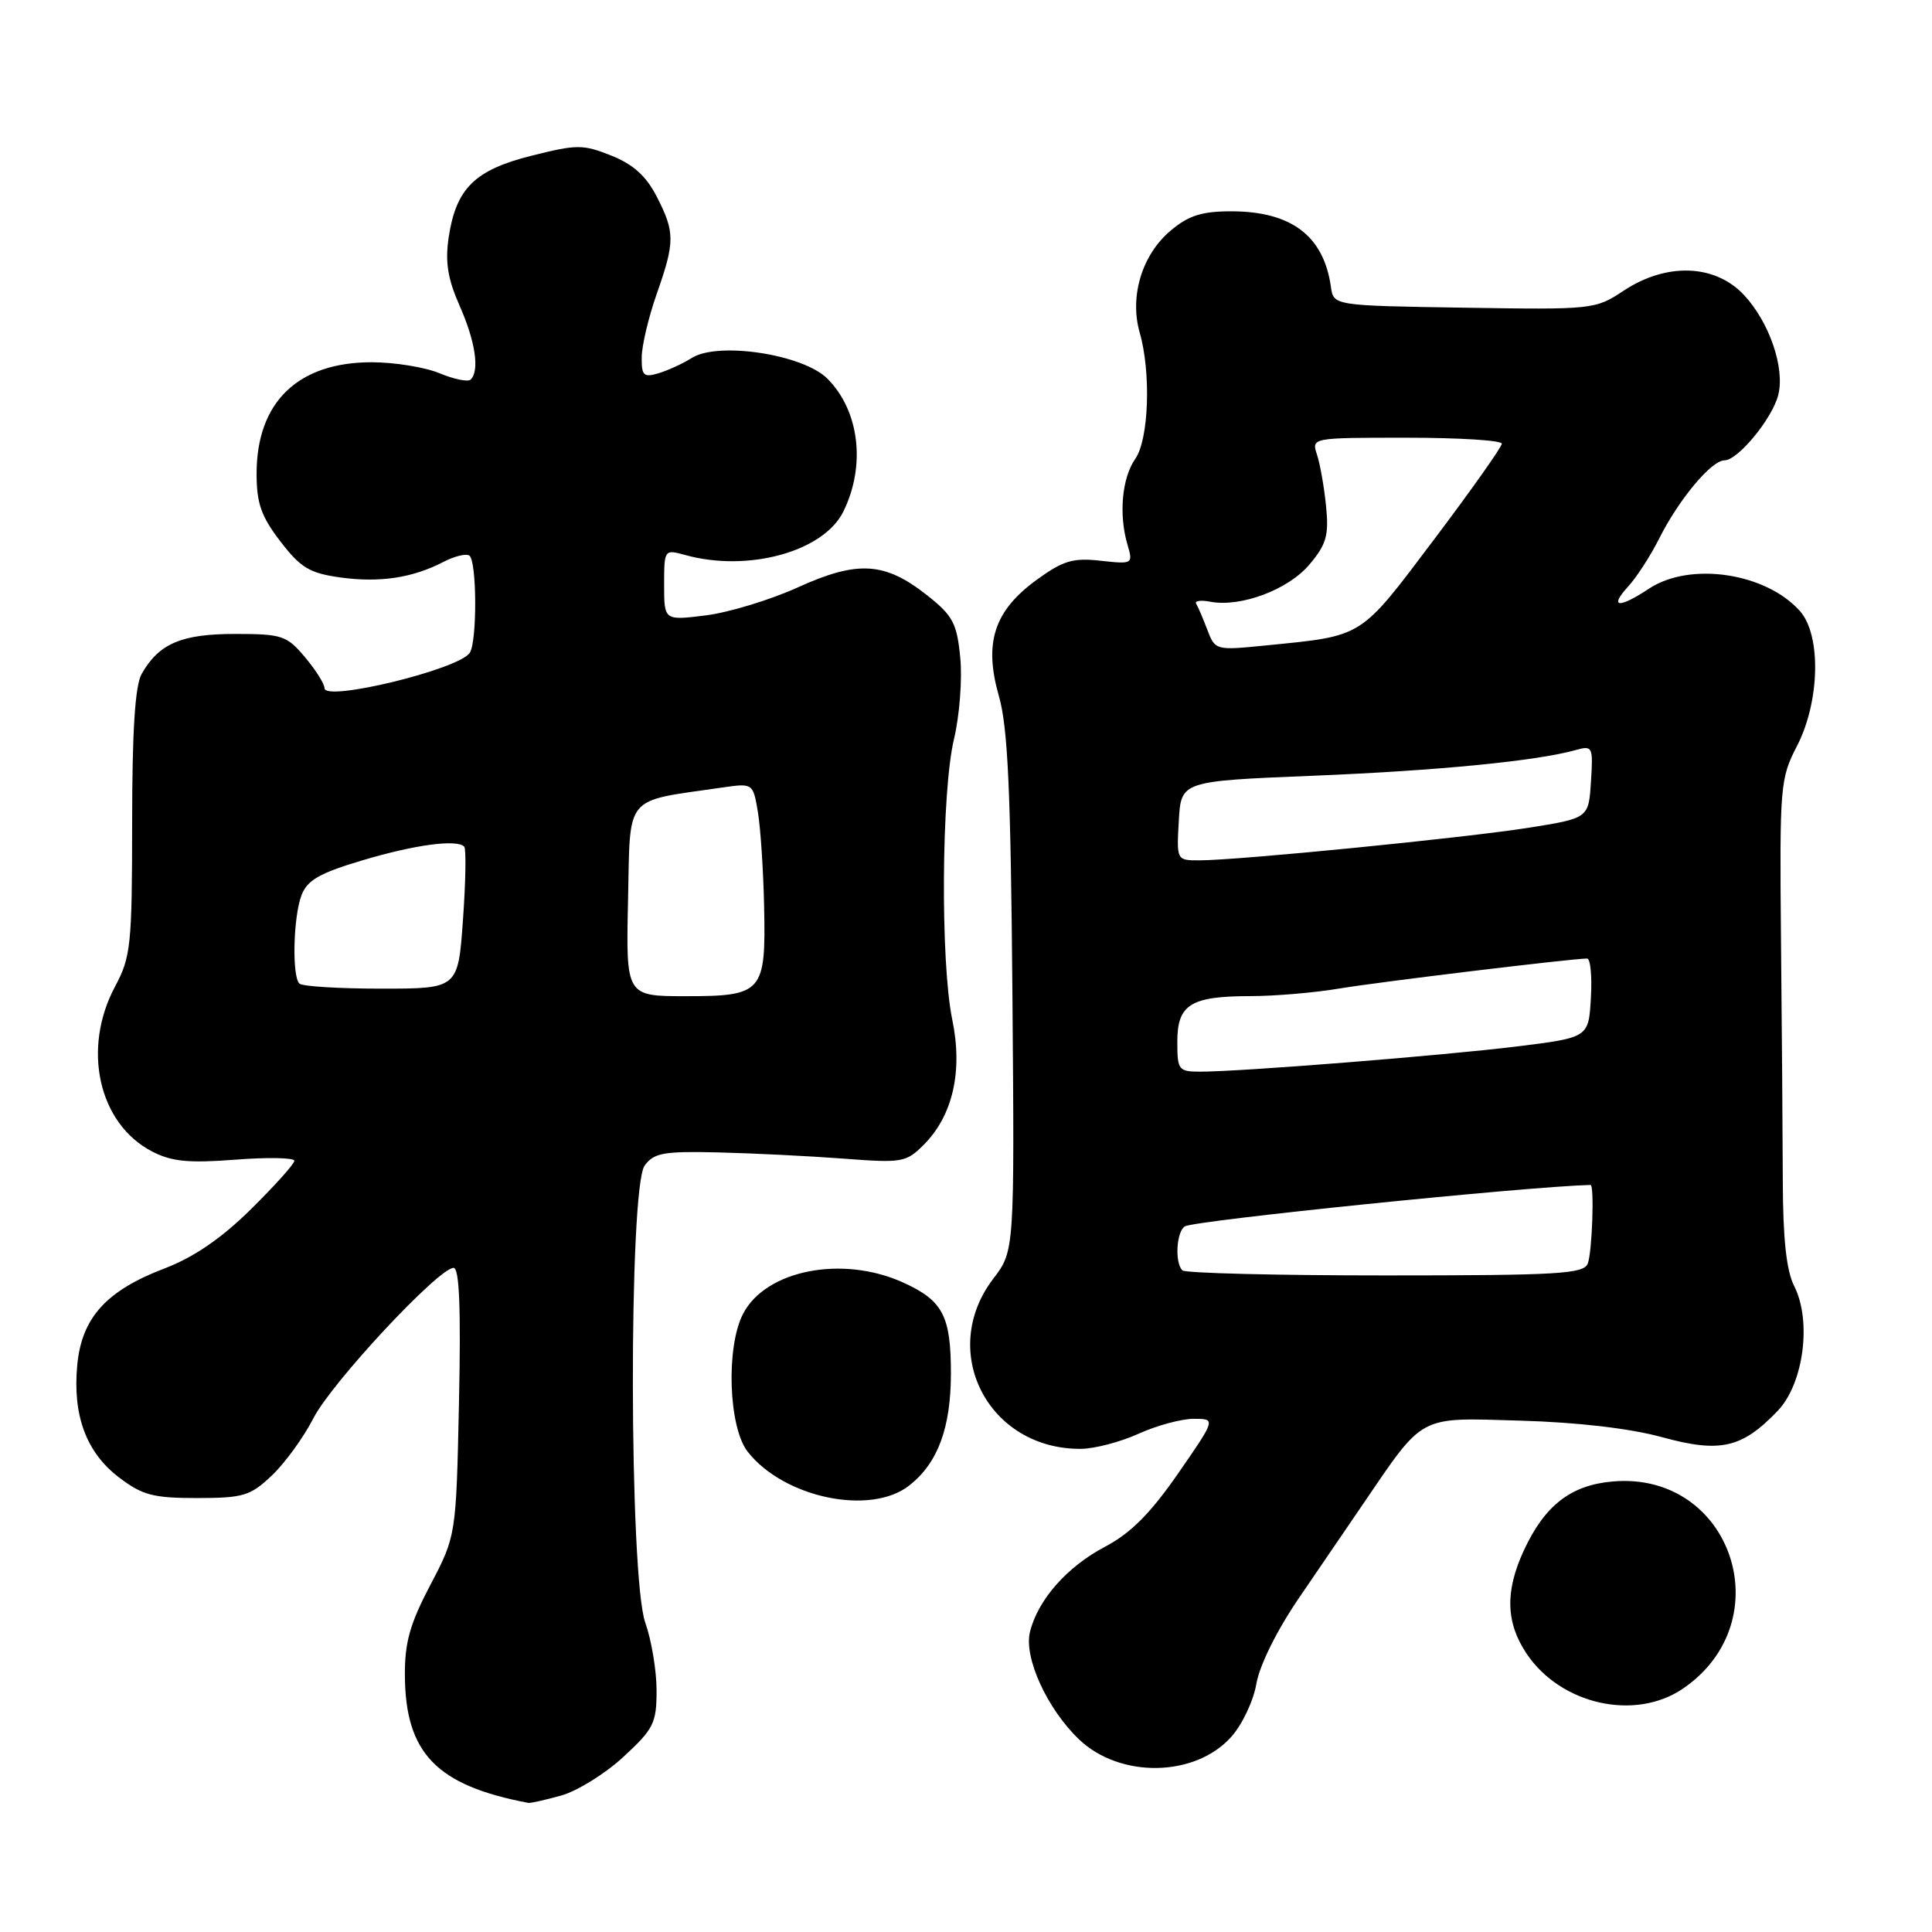 <?xml version="1.0" encoding="UTF-8" standalone="no"?>
<!DOCTYPE svg PUBLIC "-//W3C//DTD SVG 1.1//EN" "http://www.w3.org/Graphics/SVG/1.1/DTD/svg11.dtd" >
<svg xmlns="http://www.w3.org/2000/svg" xmlns:xlink="http://www.w3.org/1999/xlink" version="1.1" viewBox="0 0 256 256">
 <g >
 <path fill="currentColor"
d=" M 74.35 237.92 C 76.47 237.33 80.19 235.03 82.60 232.80 C 86.61 229.10 87.00 228.33 87.00 224.00 C 87.00 221.39 86.33 217.34 85.50 215.00 C 83.36 208.93 83.29 157.35 85.42 154.44 C 86.65 152.76 87.94 152.53 95.17 152.70 C 99.75 152.81 107.20 153.18 111.72 153.52 C 119.52 154.12 120.06 154.03 122.39 151.70 C 126.25 147.84 127.60 141.95 126.18 135.11 C 124.60 127.45 124.74 104.90 126.41 97.92 C 127.14 94.85 127.52 90.01 127.24 87.15 C 126.80 82.60 126.27 81.59 122.90 78.92 C 117.26 74.45 113.67 74.22 105.72 77.83 C 102.06 79.49 96.57 81.16 93.53 81.54 C 88.00 82.23 88.00 82.23 88.00 77.50 C 88.00 72.82 88.03 72.78 90.75 73.53 C 99.08 75.86 109.13 73.11 111.75 67.78 C 114.75 61.69 113.88 54.42 109.63 50.17 C 106.41 46.95 95.15 45.23 91.67 47.43 C 90.48 48.18 88.49 49.09 87.25 49.46 C 85.29 50.05 85.00 49.78 85.03 47.32 C 85.05 45.77 85.94 42.02 87.00 39.00 C 89.44 32.06 89.45 30.79 87.04 26.09 C 85.64 23.34 83.93 21.79 81.01 20.62 C 77.25 19.12 76.45 19.12 70.44 20.63 C 62.90 22.52 60.43 24.96 59.45 31.46 C 58.97 34.72 59.32 36.93 60.90 40.51 C 62.99 45.23 63.57 49.10 62.37 50.29 C 62.03 50.64 60.17 50.26 58.25 49.46 C 56.33 48.66 52.28 48.00 49.25 48.00 C 39.46 48.00 34.00 53.29 34.00 62.77 C 34.00 66.70 34.61 68.43 37.16 71.75 C 39.85 75.25 41.03 75.95 45.12 76.52 C 50.33 77.23 54.65 76.58 58.75 74.46 C 60.18 73.71 61.73 73.33 62.18 73.61 C 63.20 74.24 63.24 85.12 62.23 86.53 C 60.66 88.73 43.00 93.01 43.00 91.19 C 43.00 90.62 41.83 88.77 40.41 87.08 C 38.00 84.21 37.37 84.00 31.13 84.00 C 24.04 84.00 21.05 85.28 18.77 89.30 C 17.90 90.83 17.51 96.85 17.51 109.00 C 17.50 125.23 17.34 126.81 15.25 130.71 C 10.83 138.98 13.06 148.91 20.16 152.58 C 22.75 153.92 25.00 154.14 31.21 153.66 C 35.49 153.33 39.00 153.40 39.00 153.81 C 39.00 154.23 36.41 157.11 33.25 160.23 C 29.32 164.10 25.70 166.58 21.84 168.06 C 14.10 171.00 10.84 174.59 10.24 180.84 C 9.60 187.53 11.42 192.45 15.76 195.76 C 18.86 198.12 20.28 198.50 26.11 198.50 C 32.26 198.49 33.17 198.22 36.03 195.50 C 37.77 193.85 40.24 190.44 41.53 187.92 C 43.92 183.23 58.12 168.00 60.10 168.00 C 60.87 168.00 61.08 173.30 60.82 185.75 C 60.44 203.50 60.44 203.50 57.03 210.00 C 54.32 215.16 53.62 217.63 53.65 222.00 C 53.71 232.32 57.85 236.59 70.00 238.89 C 70.28 238.95 72.23 238.51 74.35 237.92 Z  M 163.14 230.15 C 164.60 228.53 166.10 225.35 166.48 223.09 C 166.90 220.66 169.19 216.03 172.12 211.74 C 174.84 207.76 178.60 202.25 180.47 199.50 C 188.79 187.30 187.78 187.85 201.40 188.24 C 209.03 188.46 215.98 189.27 220.22 190.43 C 227.94 192.55 230.81 191.90 235.55 186.95 C 238.99 183.36 240.09 175.05 237.74 170.41 C 236.71 168.38 236.25 164.17 236.23 156.50 C 236.21 150.45 236.11 136.01 235.99 124.41 C 235.80 104.18 235.89 103.15 238.08 98.91 C 241.15 93.01 241.35 84.17 238.50 80.97 C 233.98 75.89 223.94 74.40 218.50 78.00 C 214.50 80.65 213.17 80.53 215.71 77.75 C 216.85 76.51 218.70 73.65 219.84 71.38 C 222.44 66.19 226.77 61.00 228.50 61.00 C 230.28 61.00 234.85 55.45 235.63 52.33 C 236.53 48.75 234.45 42.70 231.09 39.09 C 227.25 34.99 220.83 34.76 215.14 38.52 C 211.39 41.01 211.07 41.04 194.01 40.77 C 176.70 40.50 176.70 40.50 176.35 38.00 C 175.40 31.25 171.10 28.00 163.13 28.00 C 159.24 28.00 157.48 28.56 155.10 30.57 C 151.32 33.75 149.65 39.28 151.01 44.05 C 152.54 49.36 152.23 58.23 150.43 60.80 C 148.67 63.31 148.22 68.16 149.39 72.14 C 150.15 74.74 150.11 74.77 145.83 74.30 C 142.17 73.89 140.86 74.29 137.35 76.84 C 131.71 80.95 130.34 85.19 132.36 92.24 C 133.55 96.37 133.93 104.83 134.15 131.63 C 134.43 165.75 134.43 165.75 131.61 169.44 C 124.26 179.08 130.95 192.06 143.22 191.98 C 145.02 191.97 148.46 191.07 150.86 189.98 C 153.26 188.89 156.55 188.00 158.17 188.00 C 161.12 188.00 161.12 188.00 156.10 195.25 C 152.44 200.53 149.82 203.16 146.44 204.94 C 141.39 207.60 137.54 211.96 136.48 216.22 C 135.63 219.60 138.74 226.42 142.96 230.46 C 148.38 235.66 158.35 235.51 163.14 230.15 Z  M 223.00 223.75 C 236.14 214.78 229.43 194.95 213.72 196.30 C 208.13 196.78 204.67 199.47 201.89 205.50 C 199.42 210.86 199.53 215.00 202.27 219.10 C 206.79 225.87 216.65 228.08 223.00 223.75 Z  M 120.49 196.83 C 124.27 193.86 126.00 189.19 126.00 181.97 C 126.00 174.36 124.93 172.32 119.67 169.94 C 111.63 166.29 101.46 168.28 98.46 174.09 C 96.17 178.50 96.53 189.14 99.08 192.37 C 103.88 198.48 115.36 200.87 120.49 196.83 Z  M 83.22 119.27 C 83.53 105.09 82.56 106.26 95.64 104.36 C 99.78 103.76 99.78 103.76 100.43 107.63 C 100.78 109.76 101.15 115.39 101.25 120.14 C 101.49 131.51 101.06 132.00 90.85 132.00 C 82.94 132.00 82.94 132.00 83.22 119.27 Z  M 39.67 130.33 C 38.67 129.34 38.86 121.49 39.95 118.62 C 40.72 116.62 42.34 115.69 48.05 113.99 C 54.96 111.93 60.52 111.18 61.51 112.18 C 61.78 112.45 61.71 116.79 61.35 121.83 C 60.70 131.00 60.70 131.00 50.52 131.00 C 44.92 131.00 40.03 130.70 39.67 130.33 Z  M 156.67 168.33 C 155.64 167.31 155.88 163.19 157.00 162.50 C 158.27 161.72 202.17 157.23 210.75 157.01 C 211.28 156.99 210.97 165.91 210.39 167.42 C 209.86 168.80 206.55 169.00 183.56 169.00 C 169.14 169.00 157.03 168.70 156.67 168.33 Z  M 156.00 138.04 C 156.00 133.10 157.75 132.00 165.68 131.99 C 168.88 131.99 174.20 131.54 177.50 130.98 C 182.71 130.11 208.07 127.04 210.30 127.01 C 210.74 127.00 210.97 129.36 210.80 132.24 C 210.50 137.48 210.50 137.48 201.00 138.66 C 191.18 139.87 164.45 142.00 159.06 142.00 C 156.16 142.00 156.00 141.79 156.00 138.04 Z  M 156.20 108.75 C 156.50 103.50 156.50 103.50 174.00 102.79 C 190.50 102.12 203.60 100.84 208.81 99.38 C 211.02 98.76 211.11 98.94 210.81 103.58 C 210.50 108.42 210.50 108.42 202.50 109.69 C 193.99 111.03 164.02 114.00 158.93 114.00 C 155.90 114.00 155.90 114.00 156.20 108.75 Z  M 159.98 83.46 C 159.41 81.95 158.74 80.39 158.50 80.00 C 158.26 79.61 159.10 79.49 160.36 79.73 C 164.40 80.50 170.70 78.14 173.51 74.80 C 175.76 72.13 176.10 70.94 175.71 67.07 C 175.46 64.56 174.92 61.49 174.51 60.25 C 173.77 58.00 173.77 58.00 186.38 58.00 C 193.32 58.00 199.00 58.35 199.00 58.79 C 199.00 59.22 194.94 64.96 189.98 71.54 C 180.09 84.65 180.77 84.22 167.78 85.52 C 161.08 86.19 161.02 86.18 159.98 83.46 Z "/>
</g>
</svg>